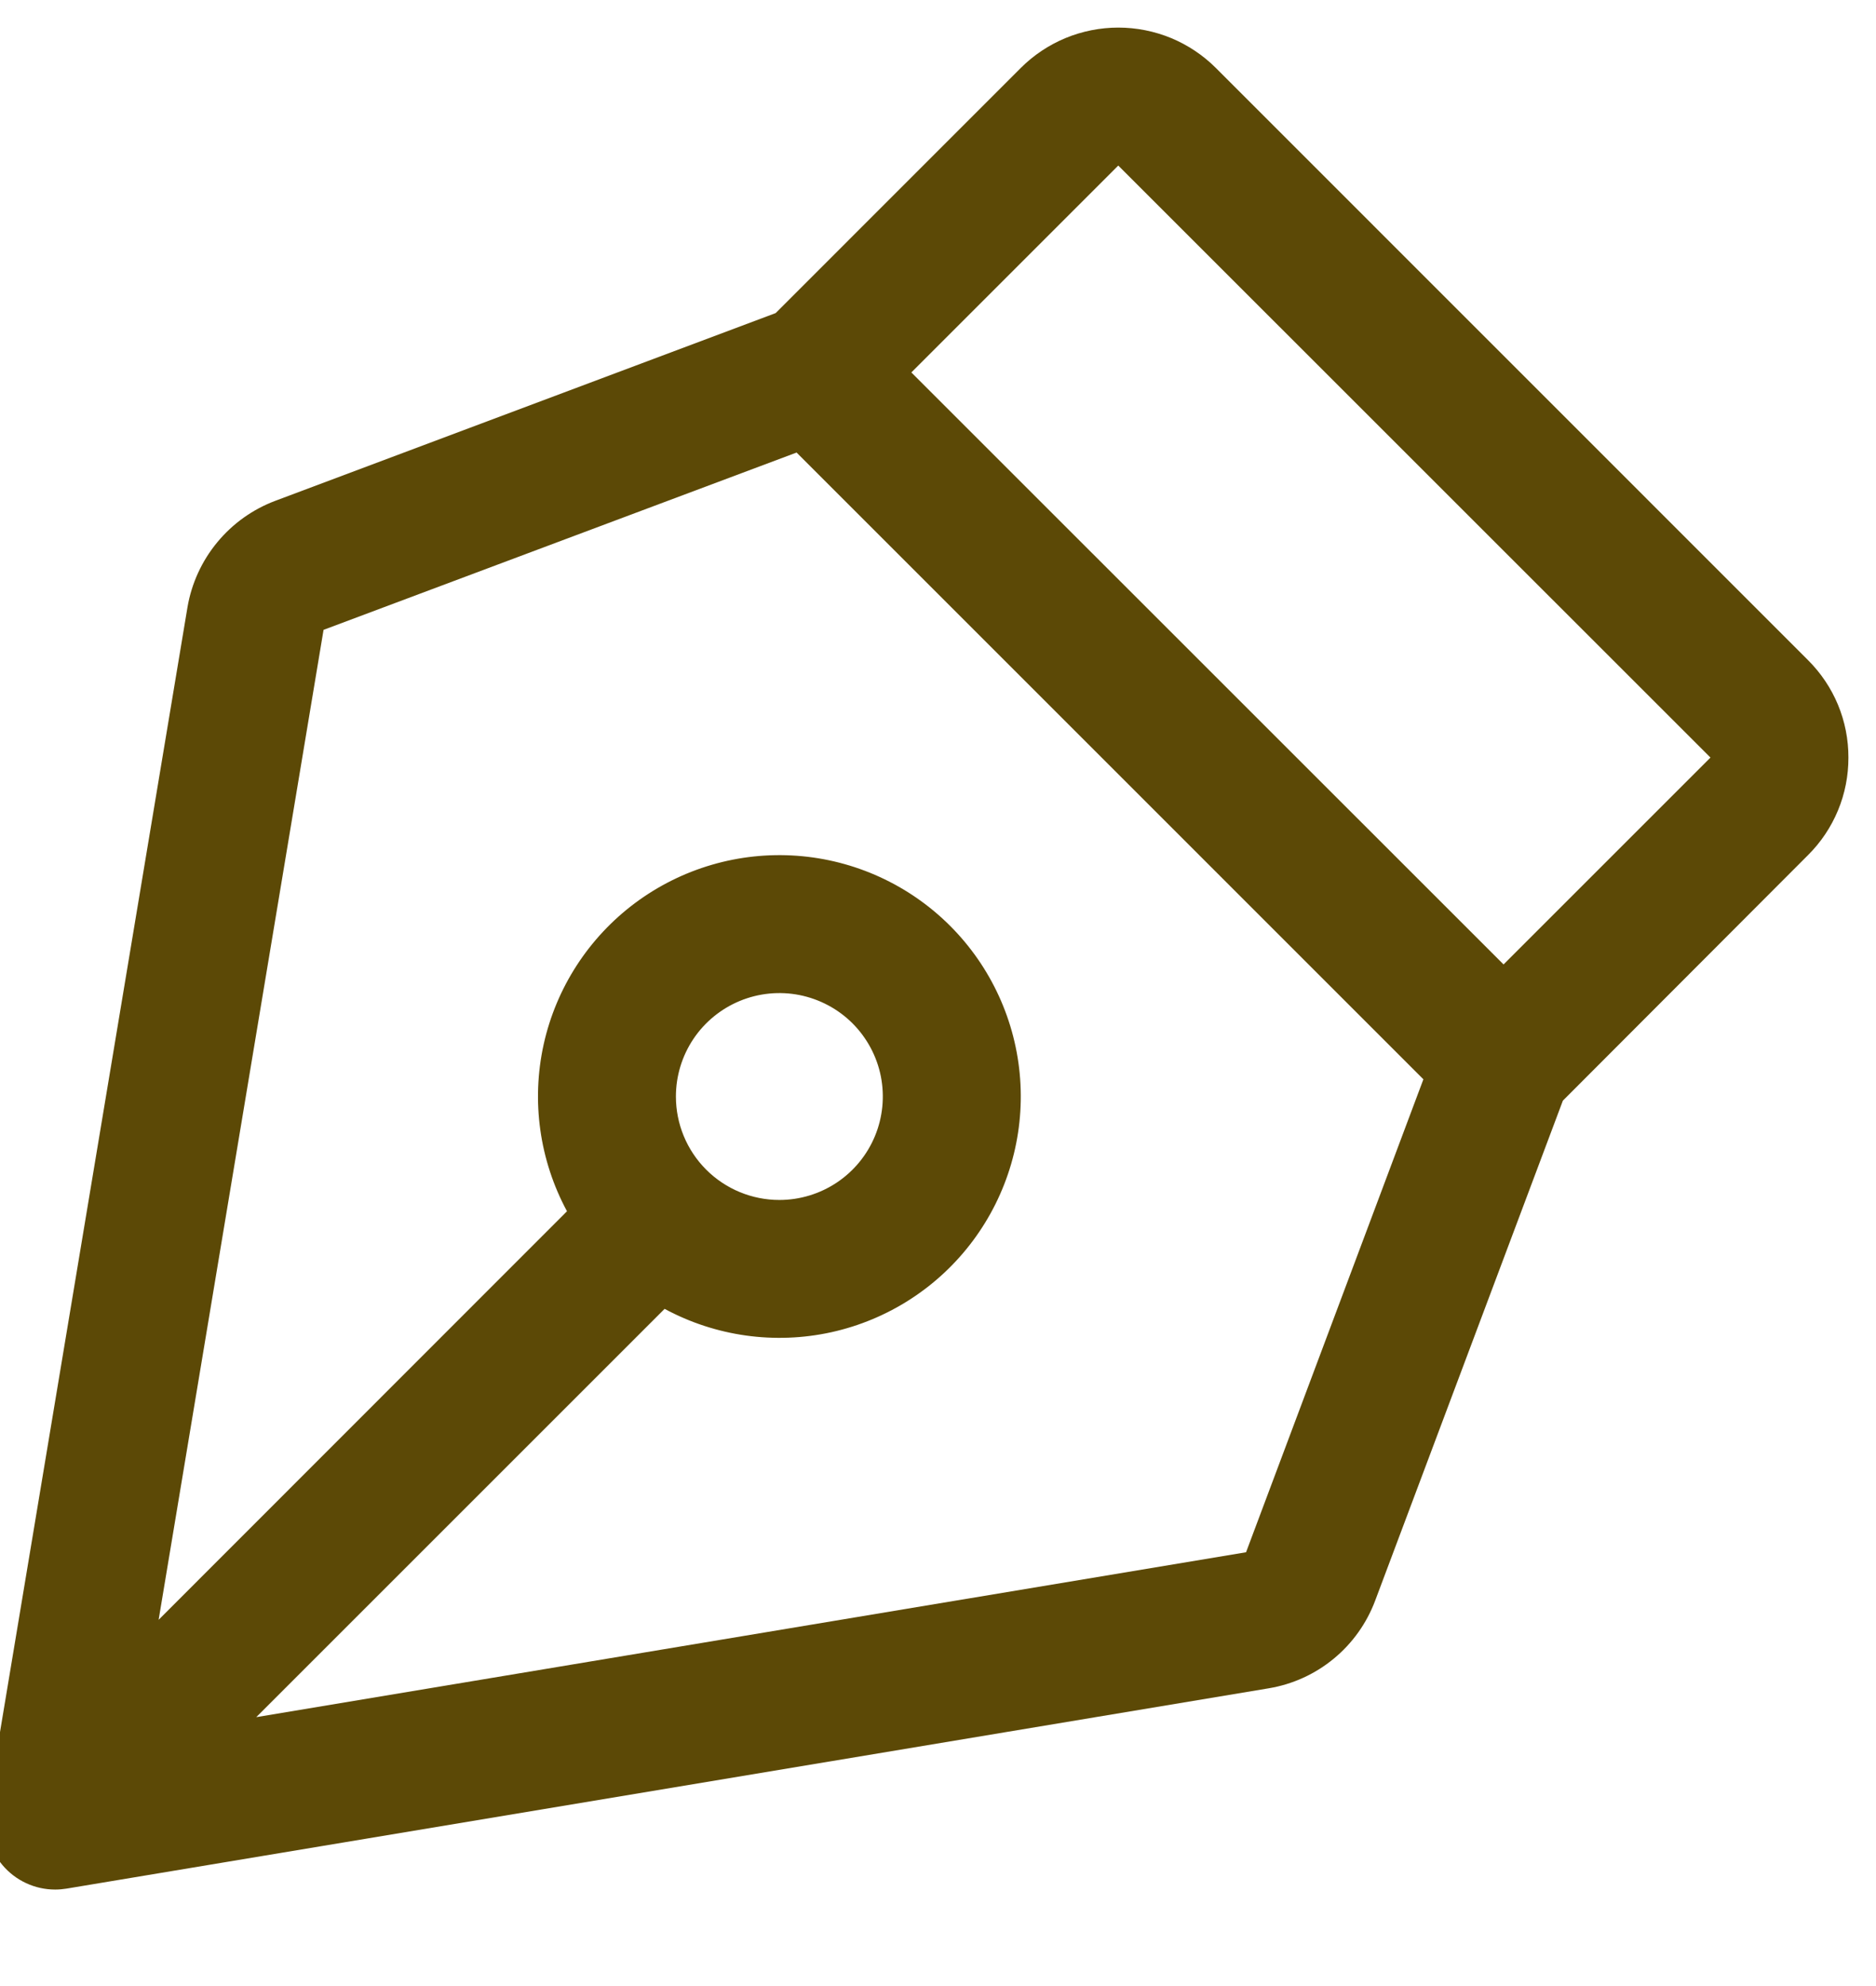 <svg width="34" height="36" viewBox="0 0 34 36" fill="none" xmlns="http://www.w3.org/2000/svg" xmlns:xlink="http://www.w3.org/1999/xlink">
<path d="M33.5,13.732C33.501,13.404 33.437,13.079 33.311,12.775C33.185,12.472 33,12.197 32.767,11.965L22.036,1.232C21.804,1 21.528,0.816 21.225,0.69C20.921,0.565 20.596,0.5 20.268,0.5C19.94,0.5 19.614,0.565 19.311,0.69C19.008,0.816 18.732,1 18.5,1.232L14.058,5.675L4.995,9.076C4.583,9.23 4.219,9.489 3.939,9.828C3.659,10.166 3.472,10.573 3.398,11.006L-0.233,32.795C-0.263,32.974 -0.253,33.158 -0.205,33.333C-0.157,33.508 -0.071,33.67 0.046,33.809C0.163,33.947 0.309,34.059 0.474,34.135C0.639,34.212 0.818,34.251 1,34.251C1.069,34.251 1.138,34.245 1.206,34.234L22.994,30.603C23.427,30.531 23.833,30.346 24.171,30.067C24.51,29.788 24.769,29.425 24.923,29.014L28.325,19.951L32.767,15.501C33,15.27 33.185,14.994 33.311,14.69C33.437,14.387 33.501,14.061 33.5,13.732ZM22.583,28.137L4.644,31.126L12.045,23.725C12.97,24.224 14.043,24.374 15.069,24.148C16.095,23.921 17.005,23.333 17.633,22.49C18.261,21.647 18.565,20.607 18.489,19.559C18.413,18.511 17.962,17.525 17.219,16.782C16.476,16.039 15.49,15.588 14.442,15.512C13.394,15.436 12.354,15.74 11.511,16.368C10.669,16.996 10.08,17.906 9.853,18.932C9.627,19.958 9.777,21.031 10.276,21.956L2.875,29.361L5.864,11.417L14.437,8.203L25.797,19.564L22.583,28.137ZM12.25,19.876C12.25,19.505 12.36,19.143 12.566,18.834C12.772,18.526 13.065,18.286 13.407,18.144C13.75,18.002 14.127,17.965 14.491,18.037C14.854,18.11 15.189,18.288 15.451,18.55C15.713,18.813 15.892,19.147 15.964,19.51C16.036,19.874 15.999,20.251 15.857,20.594C15.715,20.936 15.475,21.229 15.167,21.435C14.858,21.641 14.496,21.751 14.125,21.751C13.628,21.751 13.151,21.554 12.799,21.202C12.447,20.85 12.25,20.373 12.25,19.876ZM27.25,17.482L16.517,6.751L20.267,3.001L31,13.732L27.25,17.482Z" transform="rotate(0 16.625 17.376)" fill="#5C4906"/>
</svg>
